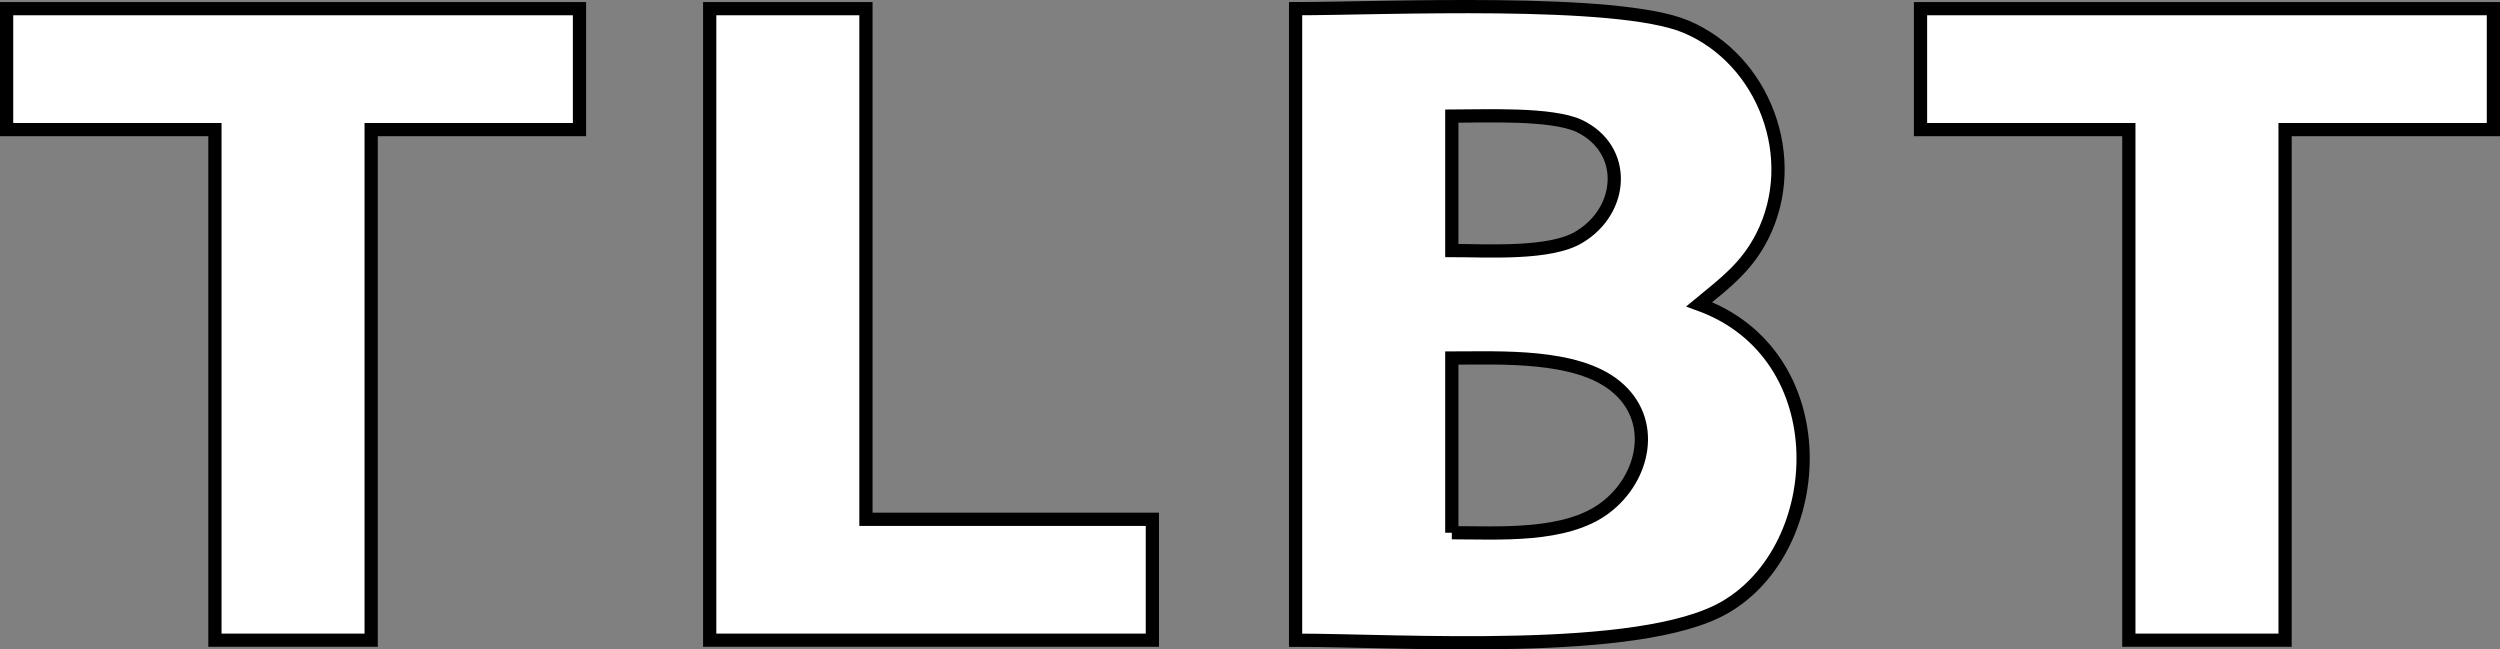 <?xml version="1.0" encoding="UTF-8" standalone="no"?>
<!-- Created with Inkscape (http://www.inkscape.org/) -->

<svg
   xmlns:dc="http://purl.org/dc/elements/1.1/"
   xmlns:cc="http://creativecommons.org/ns#"
   xmlns:rdf="http://www.w3.org/1999/02/22-rdf-syntax-ns#"
   xmlns:svg="http://www.w3.org/2000/svg"
   xmlns="http://www.w3.org/2000/svg"
   xmlns:sodipodi="http://sodipodi.sourceforge.net/DTD/sodipodi-0.dtd"
   xmlns:inkscape="http://www.inkscape.org/namespaces/inkscape"
   width="159.286mm"
   height="41.377mm"
   viewBox="0 0 159.286 41.377"
   version="1.1"
   id="svg8"
   inkscape:version="0.92.5 (2060ec1f9f, 2020-04-08)"
   sodipodi:docname="logo.svg">
  <rect x="0" y="0" width="159.286" height="41.377" fill="#808080" stroke="none"/>
  <defs
     id="defs2" />
  <sodipodi:namedview
     id="base"
     pagecolor="#ffffff"
     bordercolor="#666666"
     borderopacity="1.0"
     inkscape:pageopacity="0.0"
     inkscape:pageshadow="2"
     inkscape:zoom="0.49497475"
     inkscape:cx="436.55515"
     inkscape:cy="183.85709"
     inkscape:document-units="mm"
     inkscape:current-layer="layer1"
     showgrid="false"
     inkscape:window-width="854"
     inkscape:window-height="811"
     inkscape:window-x="1103"
     inkscape:window-y="85"
     inkscape:window-maximized="0" />
  <g
     inkscape:label="Layer 1"
     inkscape:groupmode="layer"
     id="layer1"
     transform="translate(-28.38,-152.834)">
    <path
       d="m 28.802,153.386 c 0,0 36.5,0 36.5,0 0,0 0,7.705 0,7.705 0,0 -13.273,0 -13.273,0 0,0 0,32.534 0,32.534 0,0 -9.955,0 -9.955,0 0,0 0,-32.534 0,-32.534 0,0 -13.273,0 -13.273,0 0,0 0,-7.705 0,-7.705 z m 44.796,0 c 0,0 9.955,0 9.955,0 0,0 0,32.534 0,32.534 0,0 18.25,0 18.25,0 0,0 0,7.705 0,7.705 0,0 -28.205,0 -28.205,0 0,0 0,-40.239 0,-40.239 z m 37.33,0 c 5.541,0 20.482,-0.702 24.87,1.147 4.969,2.089 7.383,8.39 4.853,13.373 -1.012,1.978 -2.381,2.971 -4.007,4.315 8.86,3.202 8.238,15.514 1.626,19.315 -5.425,3.125 -20.631,2.089 -27.342,2.089 0,0 0,-40.239 0,-40.239 z m 39.818,0 c 0,0 36.5,0 36.5,0 0,0 0,7.705 0,7.705 0,0 -13.273,0 -13.273,0 0,0 0,32.534 0,32.534 0,0 -9.955,0 -9.955,0 0,0 0,-32.534 0,-32.534 0,0 -13.273,0 -13.273,0 0,0 0,-7.705 0,-7.705 z m -29.864,15.411 c 2.231,0 6.296,0.274 8.138,-0.874 2.829,-1.712 3.069,-5.565 0,-7.055 -1.759,-0.839 -6.106,-0.634 -8.138,-0.634 0,0 0,8.562 0,8.562 z m 0,17.979 c 2.995,0 7.25,0.308 9.764,-1.584 2.522,-1.892 3.327,-5.599 0.663,-7.757 -2.513,-2.046 -7.358,-1.789 -10.427,-1.789 0,0 0,11.13 0,11.13 z"
       id="Seleção"
       inkscape:connector-curvature="0"
       style="fill:#ffffff;stroke:#000000;stroke-width:0.843" />
  </g>
</svg>
